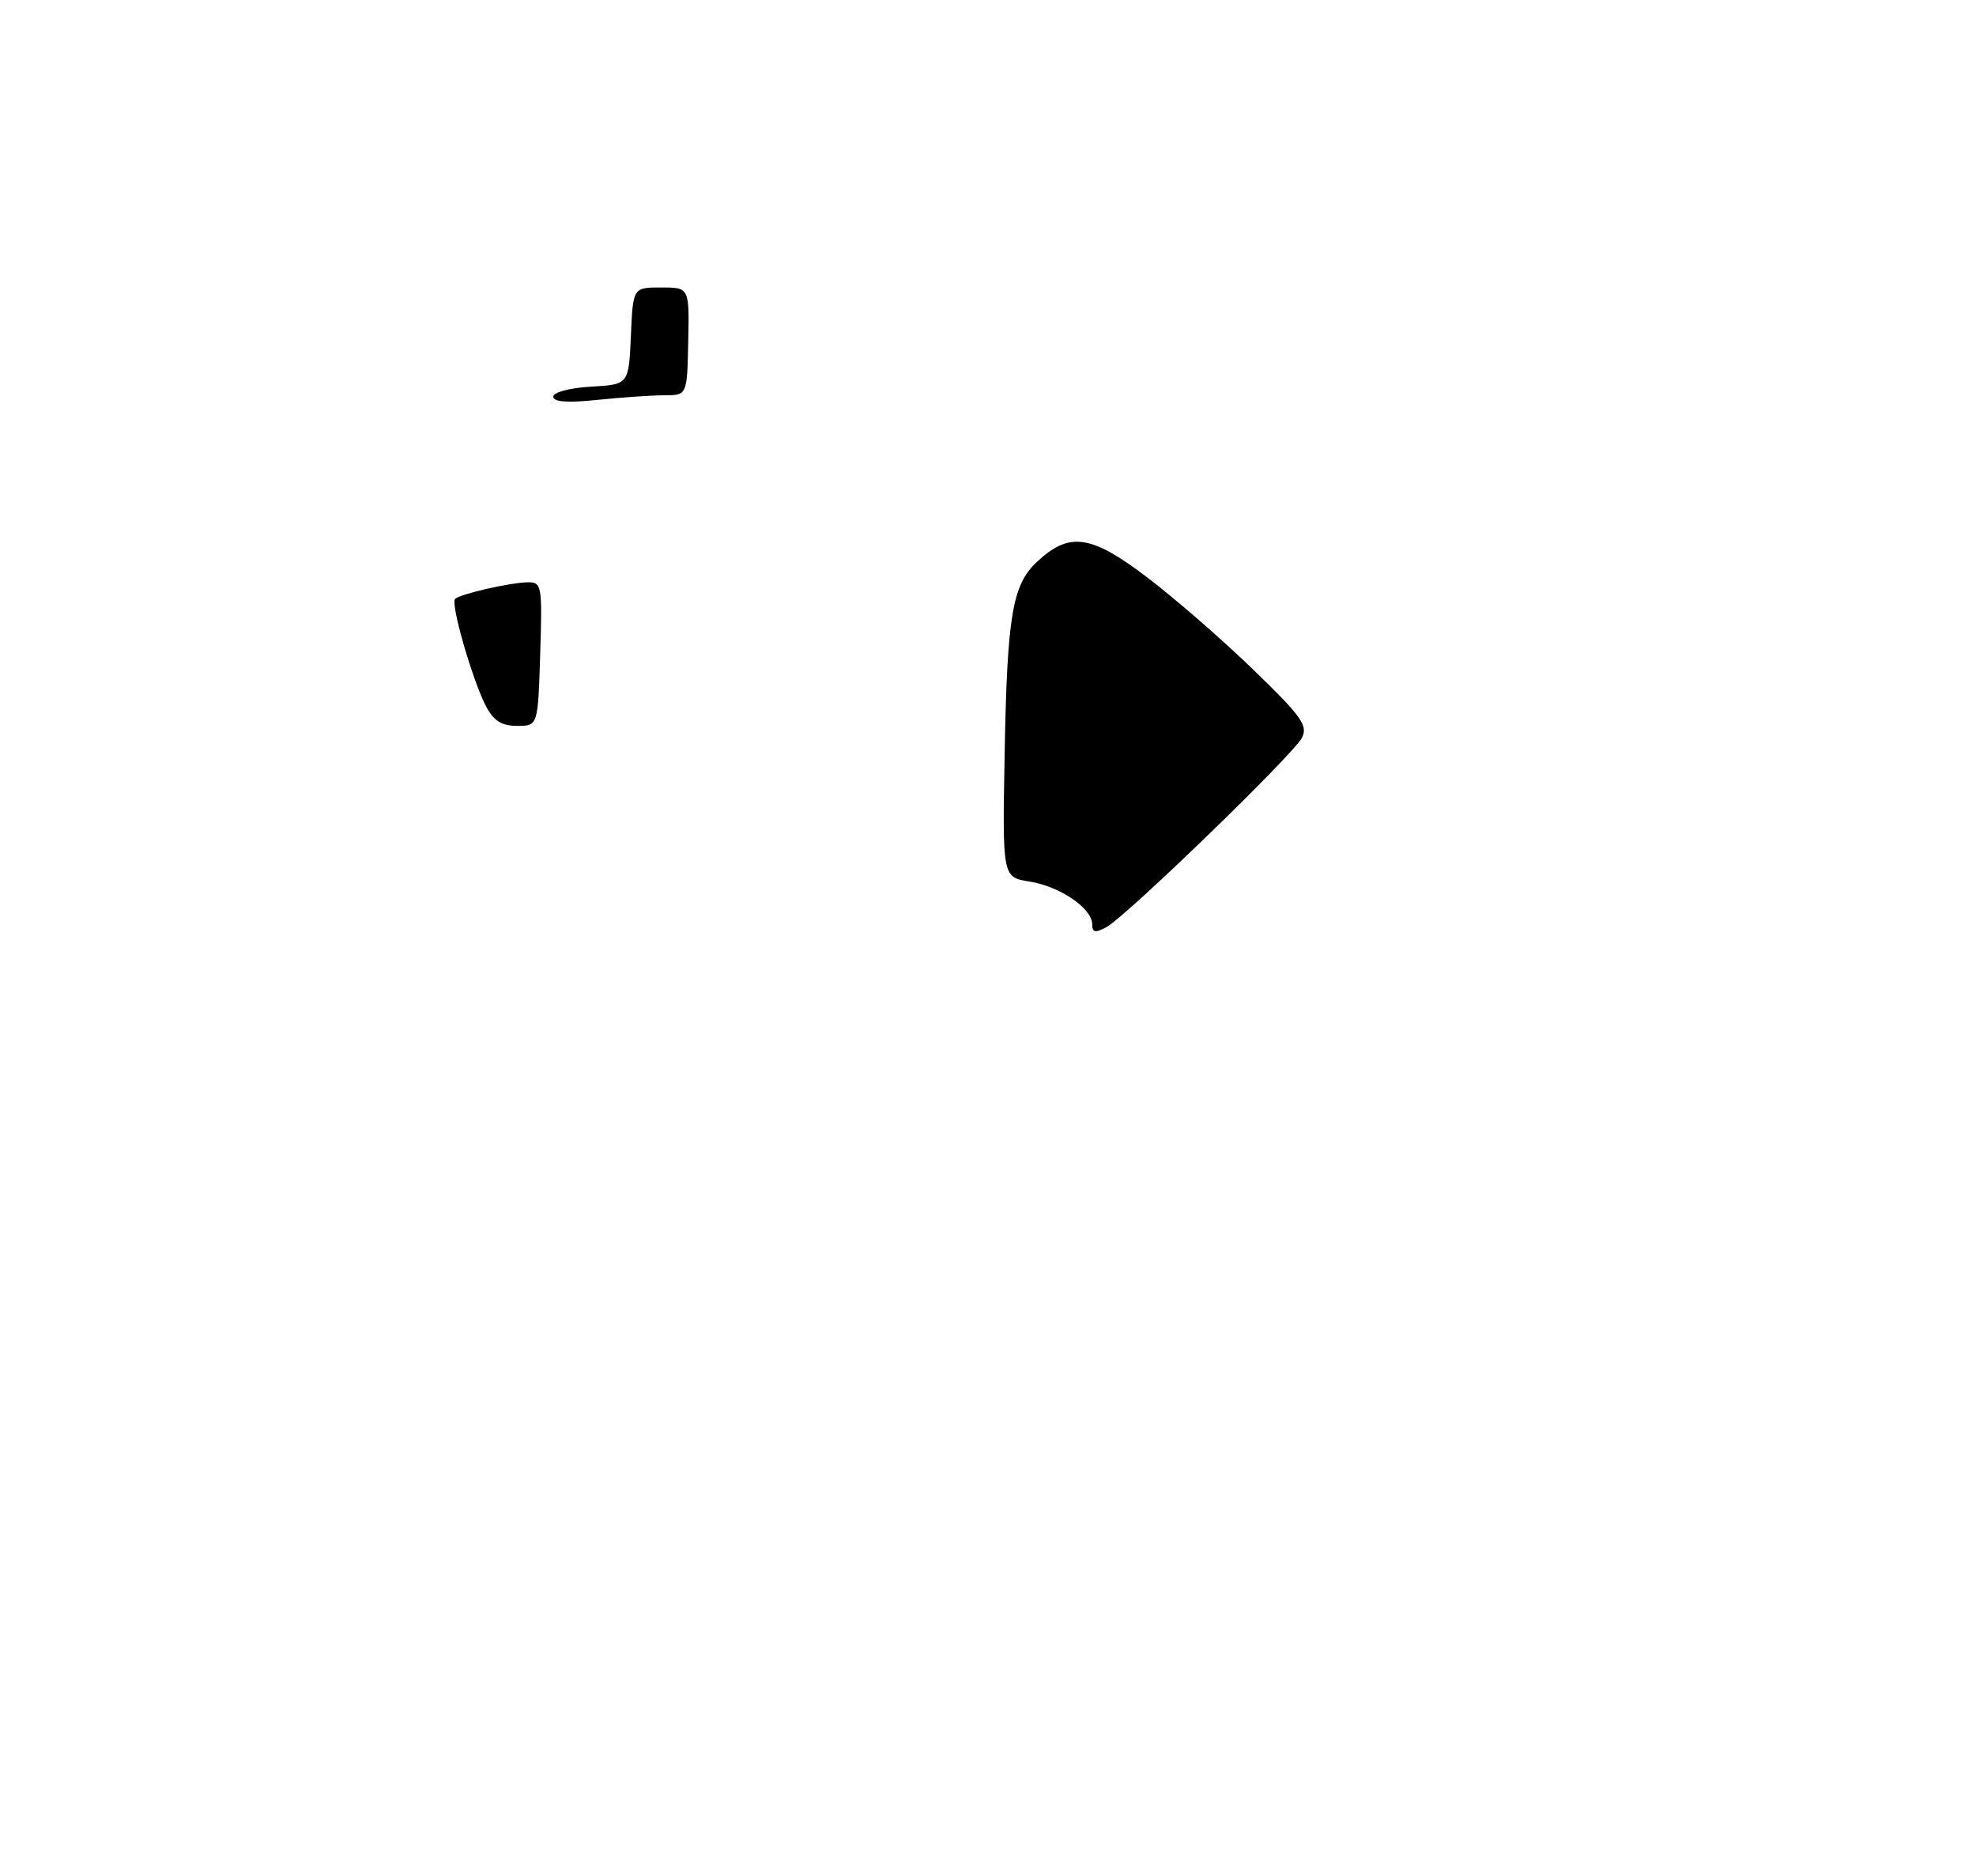 <?xml version="1.0" encoding="UTF-8" standalone="no"?>
<!DOCTYPE svg PUBLIC "-//W3C//DTD SVG 1.1//EN" "http://www.w3.org/Graphics/SVG/1.1/DTD/svg11.dtd" >
<svg xmlns="http://www.w3.org/2000/svg" xmlns:xlink="http://www.w3.org/1999/xlink" version="1.1" viewBox="0 0 275 261">
 <g >
 <path fill="currentColor"
d=" M 152.00 128.61 C 152.00 126.39 147.53 123.34 143.28 122.66 C 139.50 122.06 139.50 122.06 139.82 104.78 C 140.17 85.64 140.89 81.40 144.29 78.20 C 148.78 73.98 151.76 74.37 159.49 80.21 C 163.34 83.12 170.02 88.92 174.35 93.11 C 181.19 99.72 182.08 100.98 181.17 102.69 C 179.86 105.12 156.68 127.56 153.97 129.01 C 152.43 129.84 152.00 129.75 152.00 128.61 Z  M 67.62 98.24 C 65.73 94.58 62.68 83.99 63.33 83.34 C 64.02 82.65 71.01 81.05 73.50 81.02 C 75.39 81.00 75.48 81.55 75.18 91.00 C 74.87 101.00 74.87 101.00 71.96 101.00 C 69.80 101.00 68.69 100.29 67.62 98.24 Z  M 77.00 55.19 C 77.00 54.58 79.31 53.97 82.25 53.80 C 87.50 53.50 87.50 53.50 87.80 46.75 C 88.09 40.00 88.09 40.00 92.01 40.00 C 95.94 40.00 95.94 40.00 95.78 47.50 C 95.63 55.00 95.63 55.00 92.46 55.00 C 90.72 55.00 86.53 55.29 83.15 55.64 C 78.98 56.08 77.00 55.93 77.00 55.19 Z "/>
</g>
</svg>
